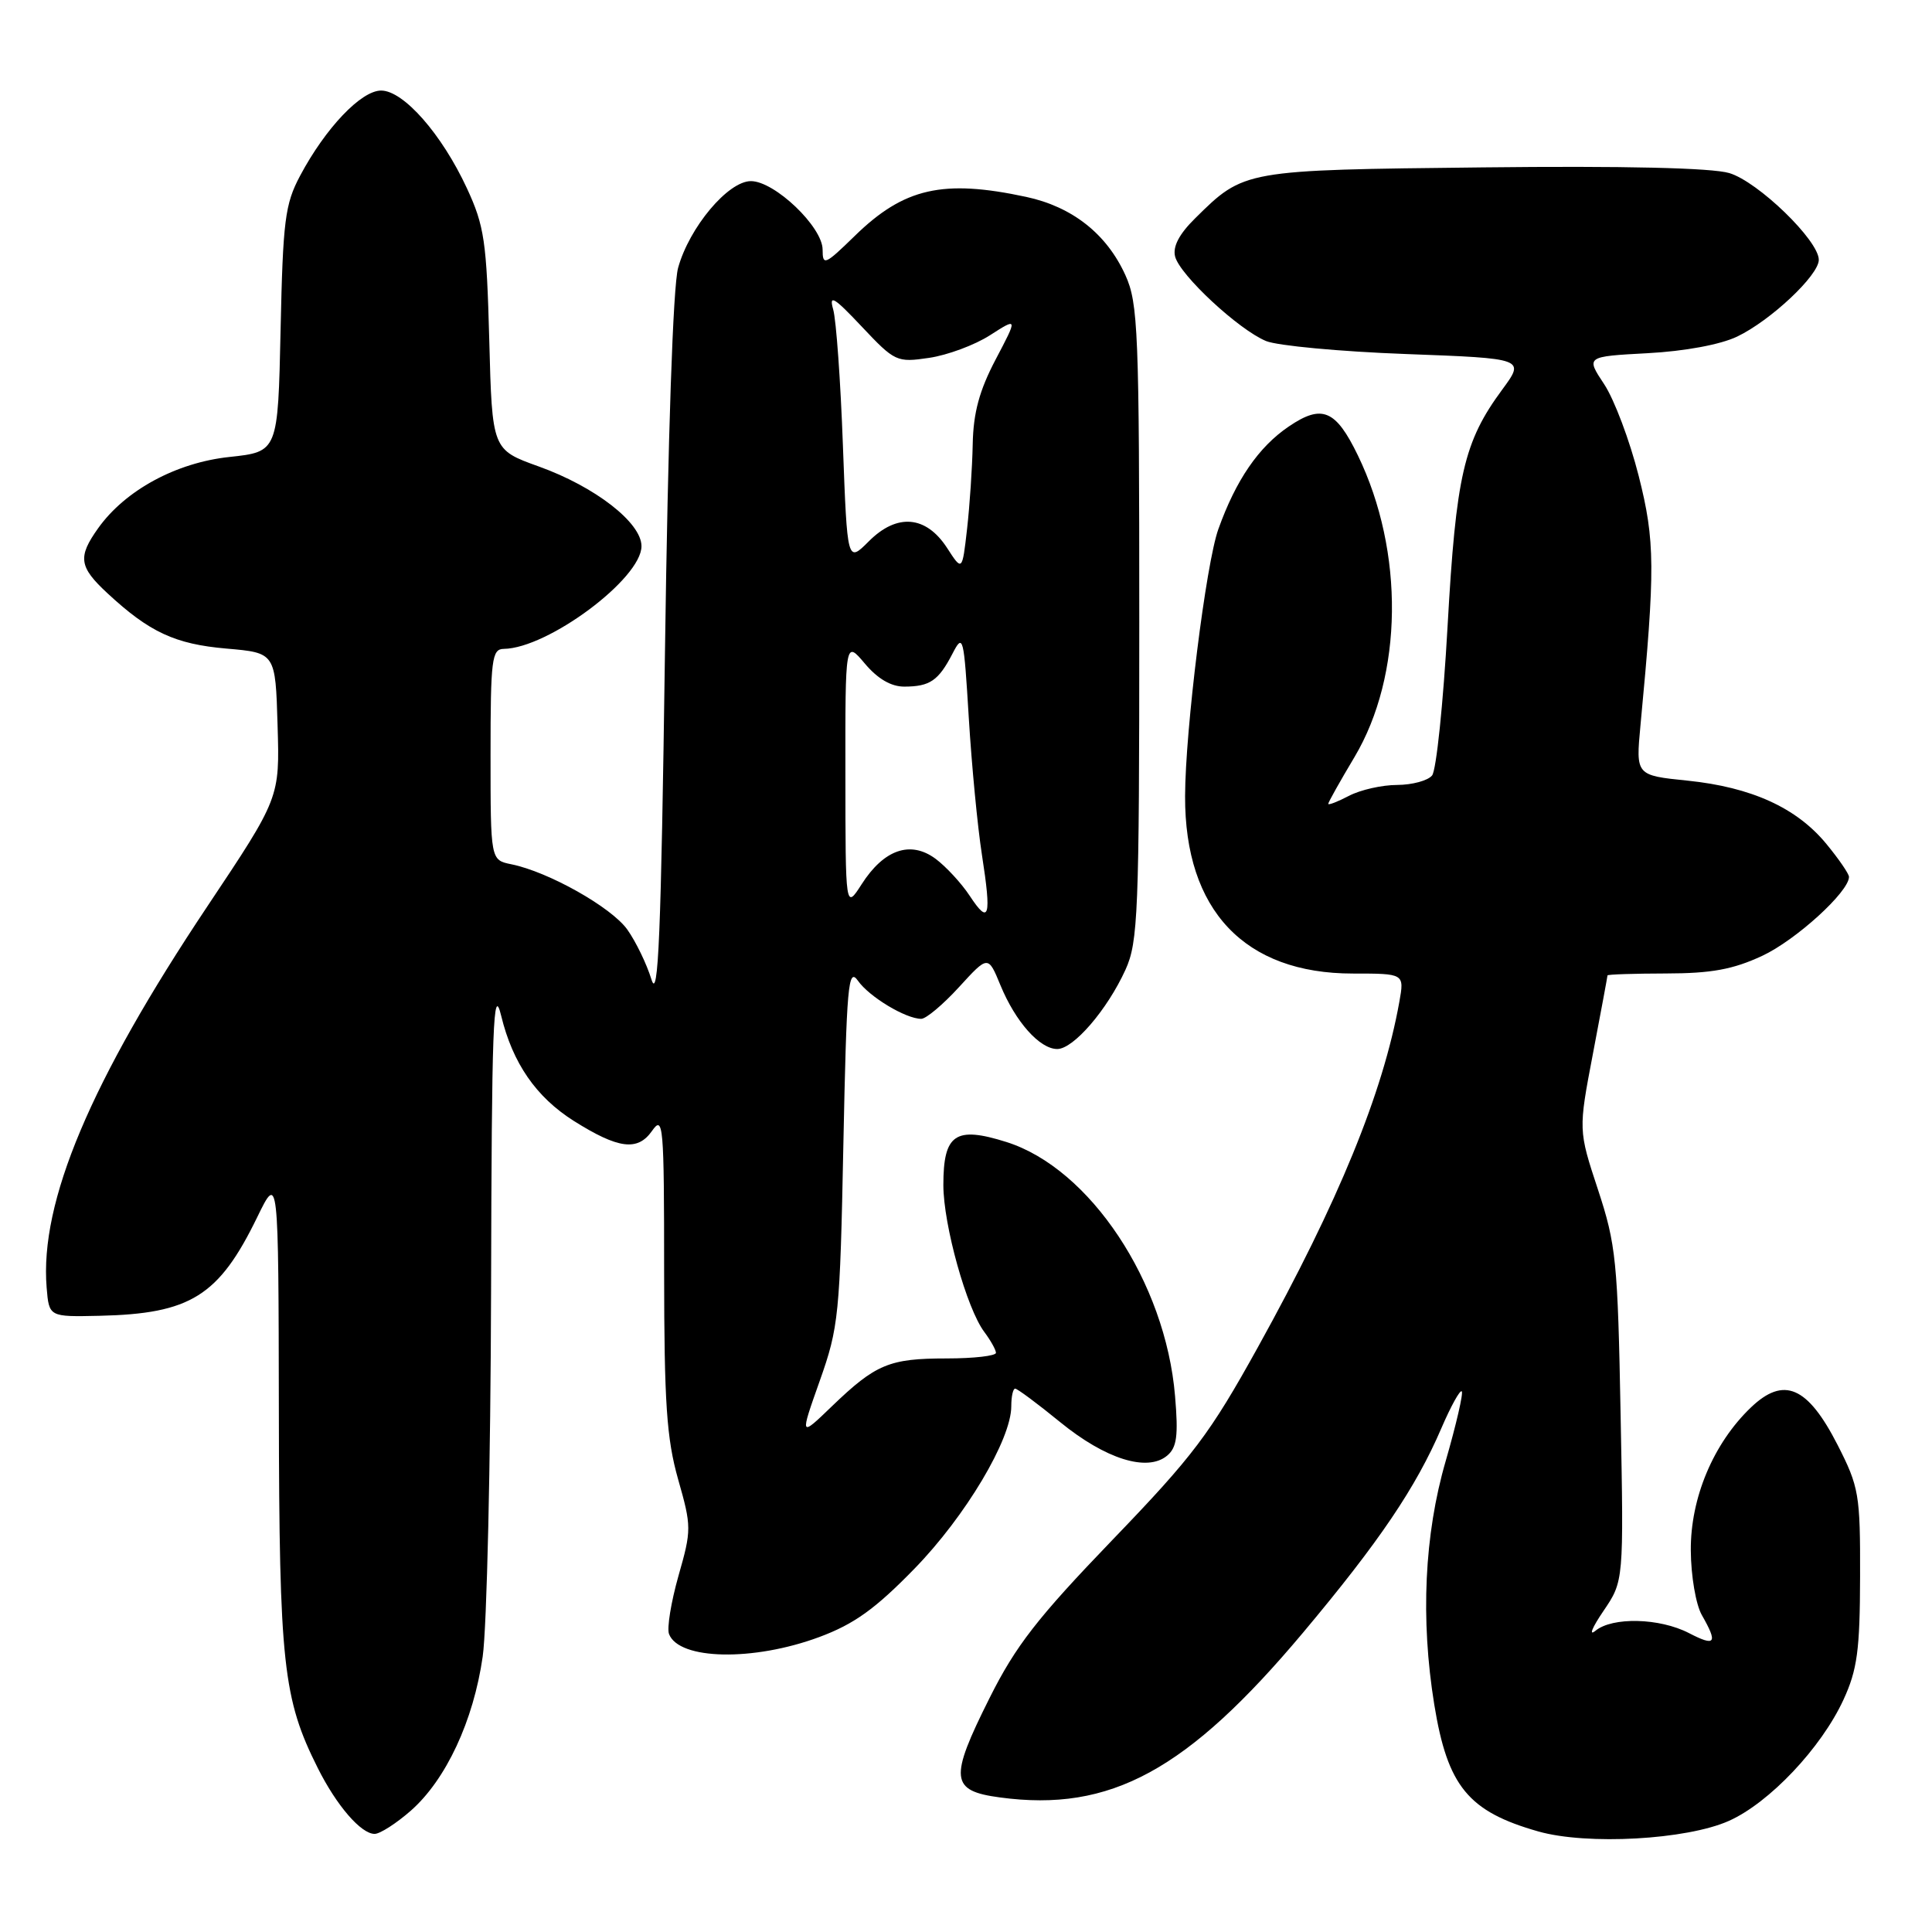 <?xml version="1.0" encoding="UTF-8" standalone="no"?>
<!DOCTYPE svg PUBLIC "-//W3C//DTD SVG 1.1//EN" "http://www.w3.org/Graphics/SVG/1.1/DTD/svg11.dtd" >
<svg xmlns="http://www.w3.org/2000/svg" xmlns:xlink="http://www.w3.org/1999/xlink" version="1.1" viewBox="0 0 256 256">
 <g >
 <path fill="currentColor"
d=" M 229.08 241.28 C 234.44 238.89 241.32 231.62 244.27 225.22 C 246.10 221.25 246.45 218.66 246.47 208.93 C 246.50 198.00 246.33 197.03 243.48 191.44 C 239.51 183.68 236.36 182.33 232.00 186.50 C 227.03 191.26 223.99 198.48 224.04 205.45 C 224.06 208.80 224.71 212.62 225.50 214.00 C 227.65 217.76 227.32 218.22 223.79 216.39 C 219.90 214.38 213.64 214.23 211.40 216.09 C 210.49 216.83 210.97 215.66 212.46 213.47 C 215.16 209.50 215.16 209.50 214.74 187.50 C 214.36 167.12 214.14 164.92 211.74 157.63 C 209.14 149.75 209.14 149.75 211.07 139.63 C 212.13 134.06 213.00 129.39 213.00 129.25 C 213.00 129.11 216.49 129.00 220.75 128.99 C 226.75 128.98 229.63 128.46 233.51 126.65 C 237.95 124.58 245.00 118.17 245.00 116.19 C 245.00 115.79 243.65 113.82 242.00 111.82 C 238.06 107.03 232.07 104.31 223.62 103.44 C 216.75 102.74 216.75 102.74 217.37 96.12 C 219.34 75.32 219.32 71.69 217.13 63.04 C 215.95 58.39 213.90 52.93 212.56 50.91 C 210.13 47.24 210.13 47.24 218.32 46.80 C 223.23 46.54 227.97 45.66 230.18 44.60 C 234.61 42.48 241.00 36.48 241.00 34.43 C 241.00 31.86 232.95 24.07 229.13 22.93 C 226.79 22.24 215.17 21.97 196.50 22.18 C 164.72 22.53 164.87 22.50 158.35 28.94 C 156.24 31.02 155.37 32.69 155.71 34.00 C 156.35 36.46 164.13 43.69 167.76 45.19 C 169.27 45.81 177.61 46.59 186.29 46.91 C 202.09 47.50 202.09 47.50 199.04 51.64 C 193.96 58.54 192.93 62.99 191.81 83.00 C 191.24 93.17 190.32 102.06 189.76 102.75 C 189.21 103.44 187.12 104.00 185.13 104.01 C 183.13 104.01 180.26 104.66 178.75 105.45 C 177.24 106.24 176.00 106.72 176.00 106.51 C 176.00 106.31 177.56 103.52 179.48 100.31 C 185.92 89.48 186.11 73.12 179.93 60.35 C 176.99 54.28 175.17 53.52 170.76 56.52 C 166.77 59.23 163.77 63.60 161.44 70.11 C 159.80 74.66 157.05 96.75 157.03 105.50 C 156.98 120.62 164.91 129.00 179.26 129.00 C 186.09 129.00 186.09 129.00 185.42 132.75 C 183.25 144.84 177.37 159.20 166.69 178.49 C 160.32 190.00 158.12 192.92 147.41 204.04 C 137.45 214.39 134.58 218.08 131.12 225.00 C 125.75 235.72 125.92 237.29 132.50 238.17 C 147.16 240.15 157.32 234.61 172.68 216.31 C 182.75 204.30 187.62 197.10 191.00 189.22 C 192.25 186.32 193.46 184.13 193.69 184.36 C 193.92 184.59 192.96 188.75 191.56 193.60 C 188.73 203.33 188.21 214.54 190.05 225.88 C 191.81 236.70 194.55 240.04 203.85 242.68 C 210.31 244.51 223.47 243.78 229.08 241.28 Z  M 54.43 239.93 C 59.10 235.82 62.74 228.02 63.96 219.50 C 64.51 215.65 65.01 193.82 65.07 171.00 C 65.15 135.80 65.36 130.27 66.41 134.60 C 67.93 140.87 71.03 145.36 76.02 148.52 C 81.93 152.24 84.49 152.57 86.39 149.86 C 87.89 147.71 88.00 148.95 88.00 168.53 C 88.01 185.89 88.33 190.62 89.85 196.00 C 91.64 202.28 91.64 202.72 89.90 208.81 C 88.92 212.28 88.35 215.75 88.65 216.52 C 89.97 219.96 99.81 220.16 108.55 216.92 C 113.18 215.20 115.98 213.19 121.17 207.86 C 127.93 200.92 134.00 190.74 134.00 186.34 C 134.00 185.05 134.23 184.00 134.51 184.00 C 134.80 184.00 137.49 186.00 140.49 188.45 C 146.49 193.34 152.01 195.07 154.64 192.89 C 155.94 191.81 156.15 190.27 155.70 184.98 C 154.44 169.89 144.42 154.81 133.35 151.32 C 126.59 149.19 125.00 150.27 125.00 157.02 C 125.00 162.30 128.10 173.43 130.44 176.51 C 131.26 177.61 131.95 178.84 131.97 179.25 C 131.99 179.66 129.05 180.00 125.43 180.00 C 117.83 180.00 116.04 180.75 110.23 186.34 C 105.97 190.45 105.97 190.45 108.62 182.97 C 111.13 175.89 111.30 174.27 111.75 151.69 C 112.18 130.56 112.39 128.12 113.68 129.95 C 115.17 132.08 120.02 135.00 122.07 135.00 C 122.71 135.00 124.96 133.11 127.08 130.79 C 130.93 126.58 130.93 126.58 132.56 130.54 C 134.56 135.40 137.77 139.00 140.09 139.00 C 142.24 139.00 146.71 133.81 149.13 128.50 C 150.80 124.83 150.96 121.02 150.96 82.50 C 150.96 43.89 150.81 40.17 149.12 36.46 C 146.64 30.99 142.08 27.40 135.98 26.09 C 124.94 23.72 119.77 24.90 113.25 31.27 C 109.31 35.11 109.00 35.25 109.00 33.08 C 109.00 30.07 102.65 24.00 99.50 24.00 C 96.47 24.00 91.33 30.13 89.85 35.50 C 89.18 37.96 88.51 57.57 88.11 86.50 C 87.59 124.02 87.23 132.75 86.32 129.78 C 85.69 127.73 84.25 124.76 83.12 123.17 C 81.01 120.21 72.66 115.51 67.75 114.52 C 65.00 113.96 65.00 113.96 65.00 99.98 C 65.00 87.34 65.17 86.00 66.75 85.98 C 72.61 85.90 85.00 76.67 85.00 72.37 C 85.00 69.26 78.86 64.49 71.39 61.81 C 65.21 59.59 65.21 59.59 64.83 45.05 C 64.48 31.98 64.18 29.93 61.87 24.95 C 58.54 17.77 53.47 12.00 50.50 12.00 C 47.85 12.00 43.12 16.98 39.77 23.28 C 37.76 27.05 37.49 29.22 37.18 43.68 C 36.83 59.86 36.83 59.86 30.41 60.55 C 23.33 61.30 16.58 64.97 13.00 70.00 C 10.28 73.82 10.46 75.11 14.25 78.62 C 19.80 83.77 23.20 85.35 30.00 85.94 C 36.50 86.50 36.50 86.50 36.78 96.11 C 37.07 105.72 37.07 105.72 27.48 120.09 C 11.98 143.30 5.25 159.26 6.18 170.61 C 6.50 174.50 6.50 174.50 13.18 174.35 C 25.24 174.08 28.99 171.74 34.07 161.31 C 36.90 155.50 36.90 155.50 36.95 187.04 C 37.00 220.48 37.51 225.12 42.11 234.28 C 44.61 239.27 47.84 243.00 49.64 243.00 C 50.35 243.00 52.50 241.62 54.43 239.93 Z  M 128.50 118.71 C 127.40 117.04 125.35 114.82 123.95 113.78 C 120.63 111.34 117.12 112.56 114.17 117.17 C 112.03 120.50 112.03 120.50 112.02 102.67 C 112.00 84.85 112.00 84.85 114.59 87.92 C 116.30 89.95 118.08 90.99 119.84 90.98 C 123.22 90.97 124.35 90.19 126.20 86.63 C 127.62 83.88 127.71 84.25 128.37 95.13 C 128.75 101.38 129.53 109.54 130.11 113.26 C 131.40 121.56 131.08 122.63 128.50 118.71 Z  M 125.49 72.60 C 122.70 68.31 118.86 67.98 115.13 71.72 C 112.27 74.58 112.27 74.58 111.69 59.04 C 111.38 50.49 110.80 42.38 110.40 41.00 C 109.82 38.96 110.51 39.37 114.20 43.29 C 118.57 47.93 118.84 48.05 123.10 47.42 C 125.52 47.07 129.16 45.72 131.18 44.42 C 134.86 42.06 134.86 42.06 131.93 47.63 C 129.77 51.74 128.97 54.69 128.89 58.85 C 128.83 61.96 128.49 67.02 128.14 70.10 C 127.50 75.71 127.50 75.71 125.49 72.60 Z "/>
</g>
</svg>